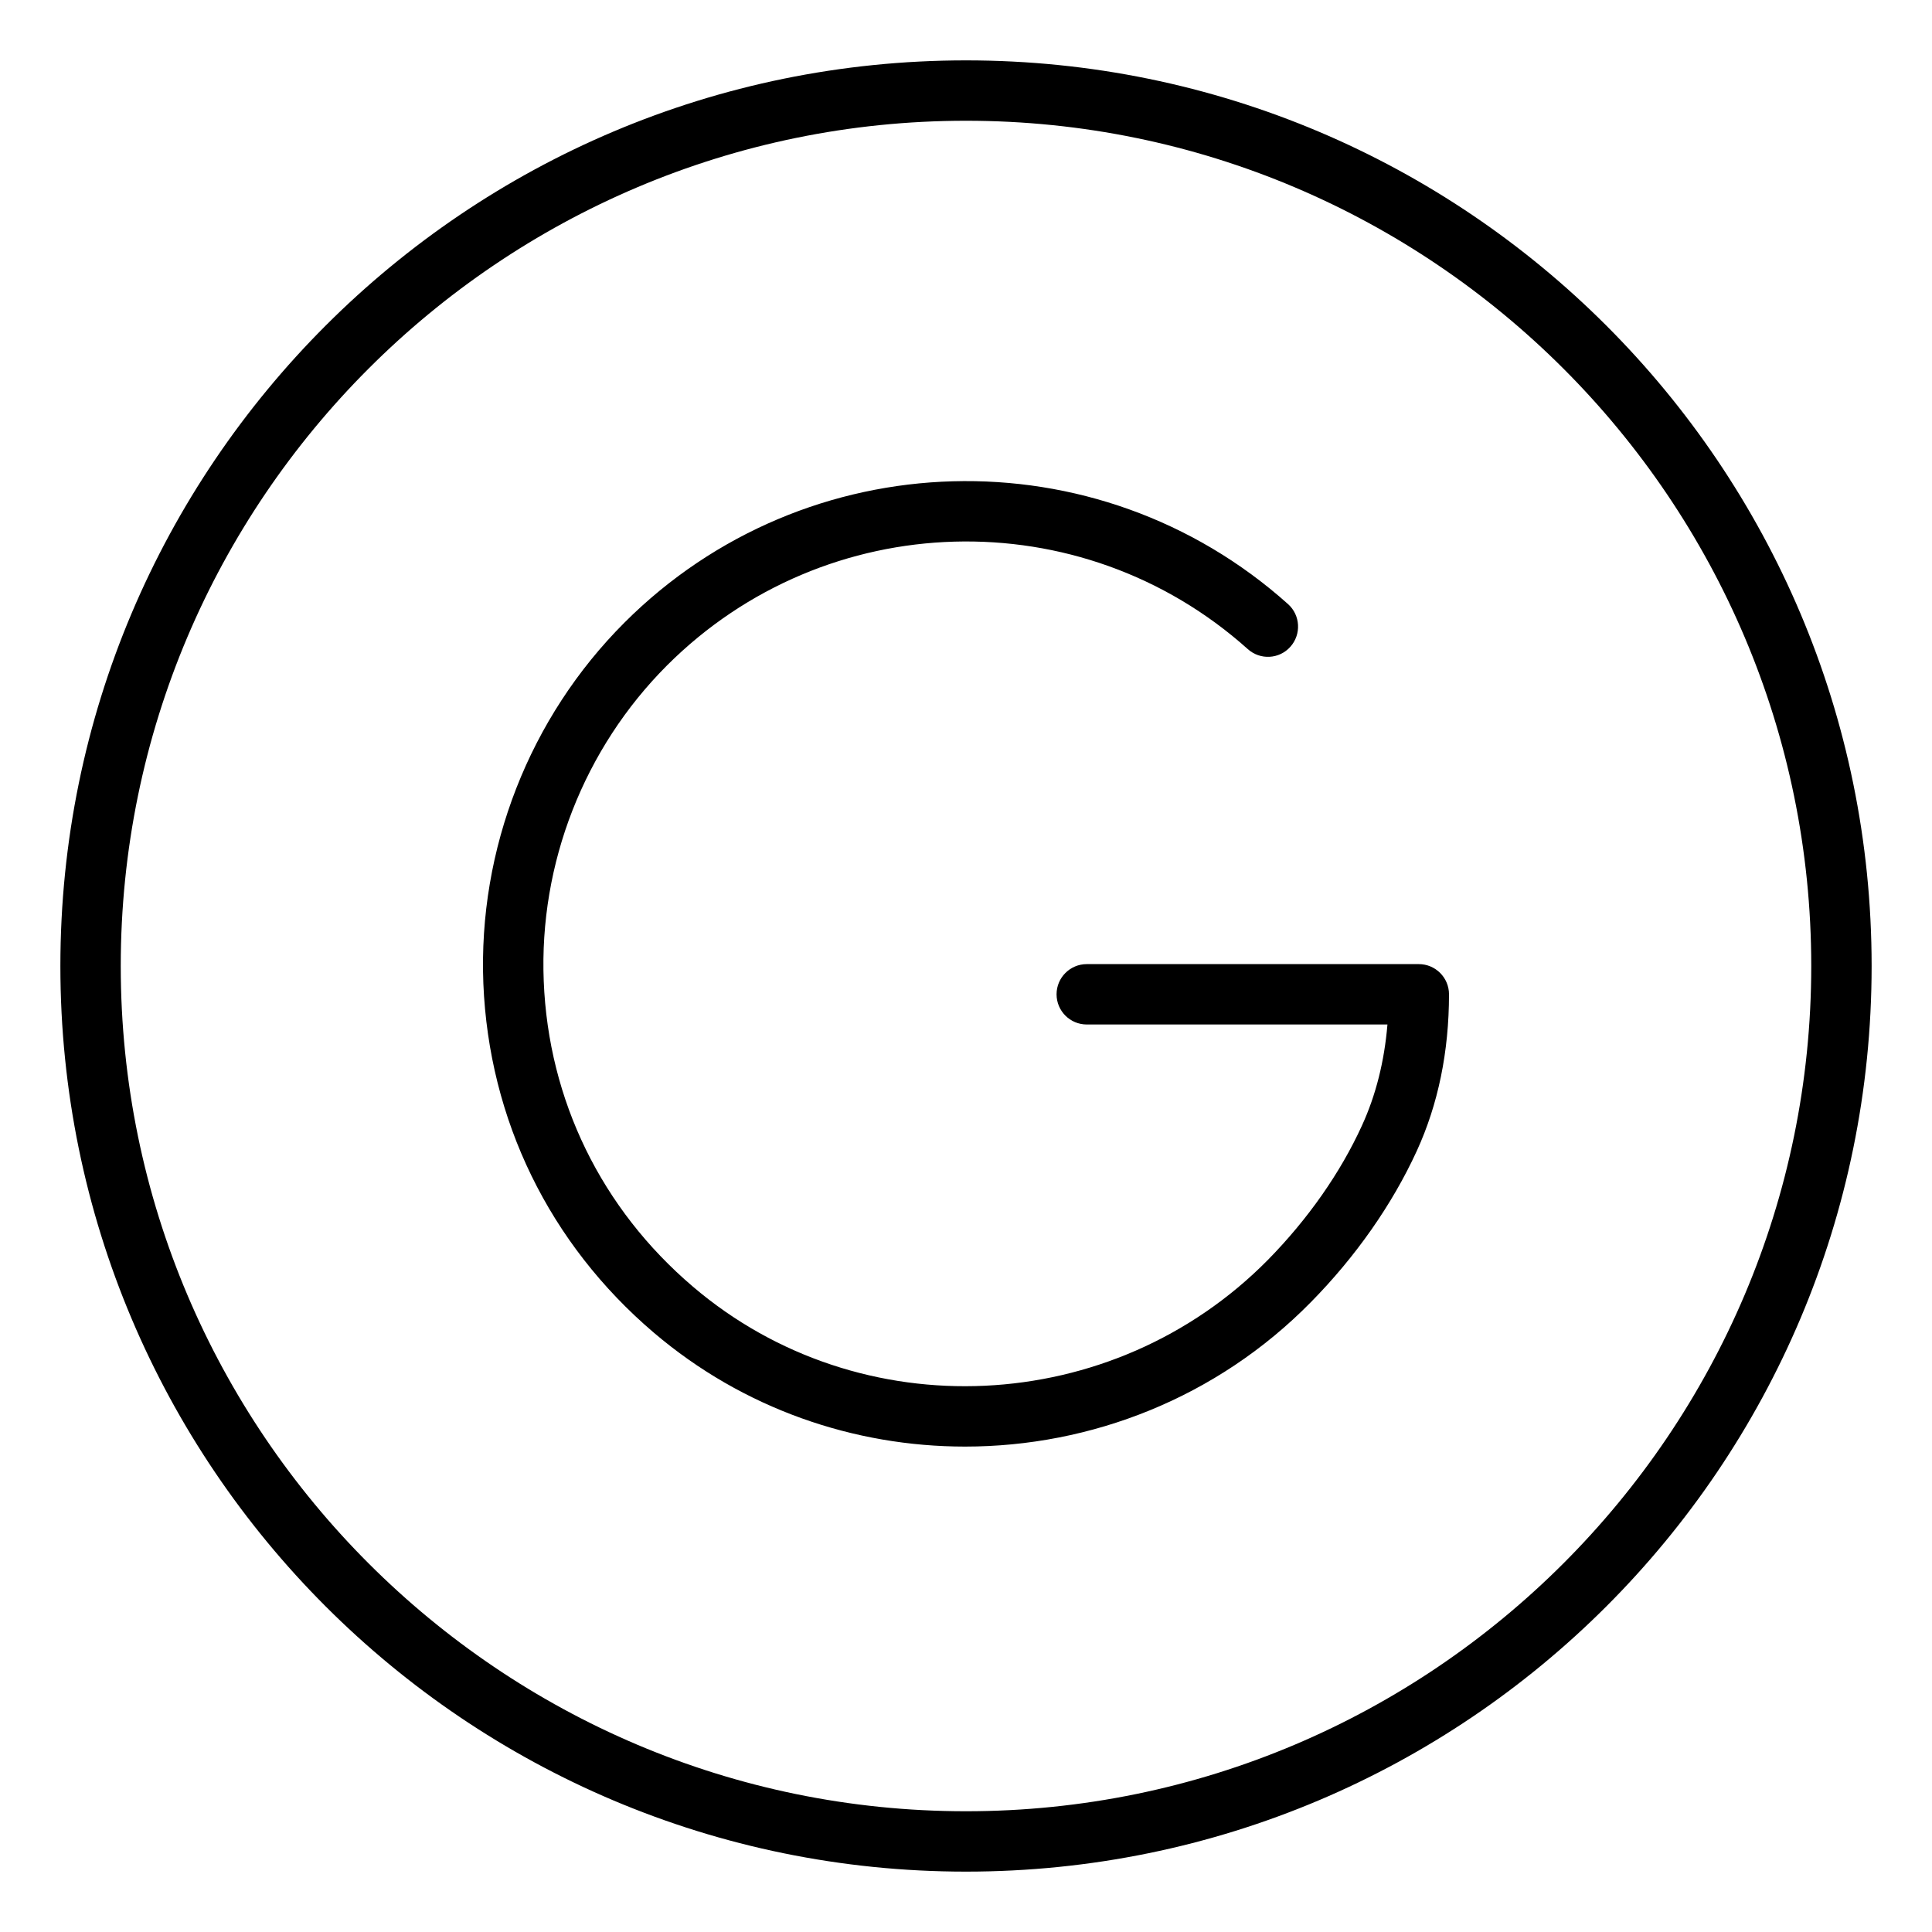 <svg xmlns="http://www.w3.org/2000/svg"
     viewBox="0 0 512 512"><!-- Font Awesome Pro 6.0.0-alpha2 by @fontawesome - https://fontawesome.com License - https://fontawesome.com/license (Commercial License) -->
    <path d="M376 255.5H288C283.594 255.5 280 259.078 280 263.5S283.594 271.5 288 271.5H367.688C366.875 281.25 364.625 290.25 360.906 298.344C355.188 310.859 346.562 323.141 336 333.891C294.875 375.562 227.969 378.781 183.625 340.969C159.406 320.344 145.344 291.594 144.094 260C142.844 228.844 154.781 198.328 176.812 176.297C218.875 134.297 286.406 132.375 330.656 172C333.969 174.984 339.031 174.703 341.969 171.391C344.906 168.094 344.625 163.031 341.344 160.094C290.75 114.797 213.531 116.969 165.5 164.984C140.312 190.156 126.688 225.031 128.094 260.641C129.562 296.734 145.594 329.594 173.25 353.156C197 373.375 226.375 383.359 255.75 383.359C289.094 383.359 322.438 370.484 347.375 345.109C359.25 333.063 368.969 319.188 375.469 305C381.125 292.656 384 278.688 384 263.5C384 259.078 380.406 255.5 376 255.5ZM256 16C123.451 16 16 123.451 16 256S123.451 496 256 496S496 388.549 496 256S388.549 16 256 16ZM256 480C132.486 480 32 379.514 32 256S132.486 32 256 32S480 132.486 480 256S379.514 480 256 480Z"/>
</svg>
